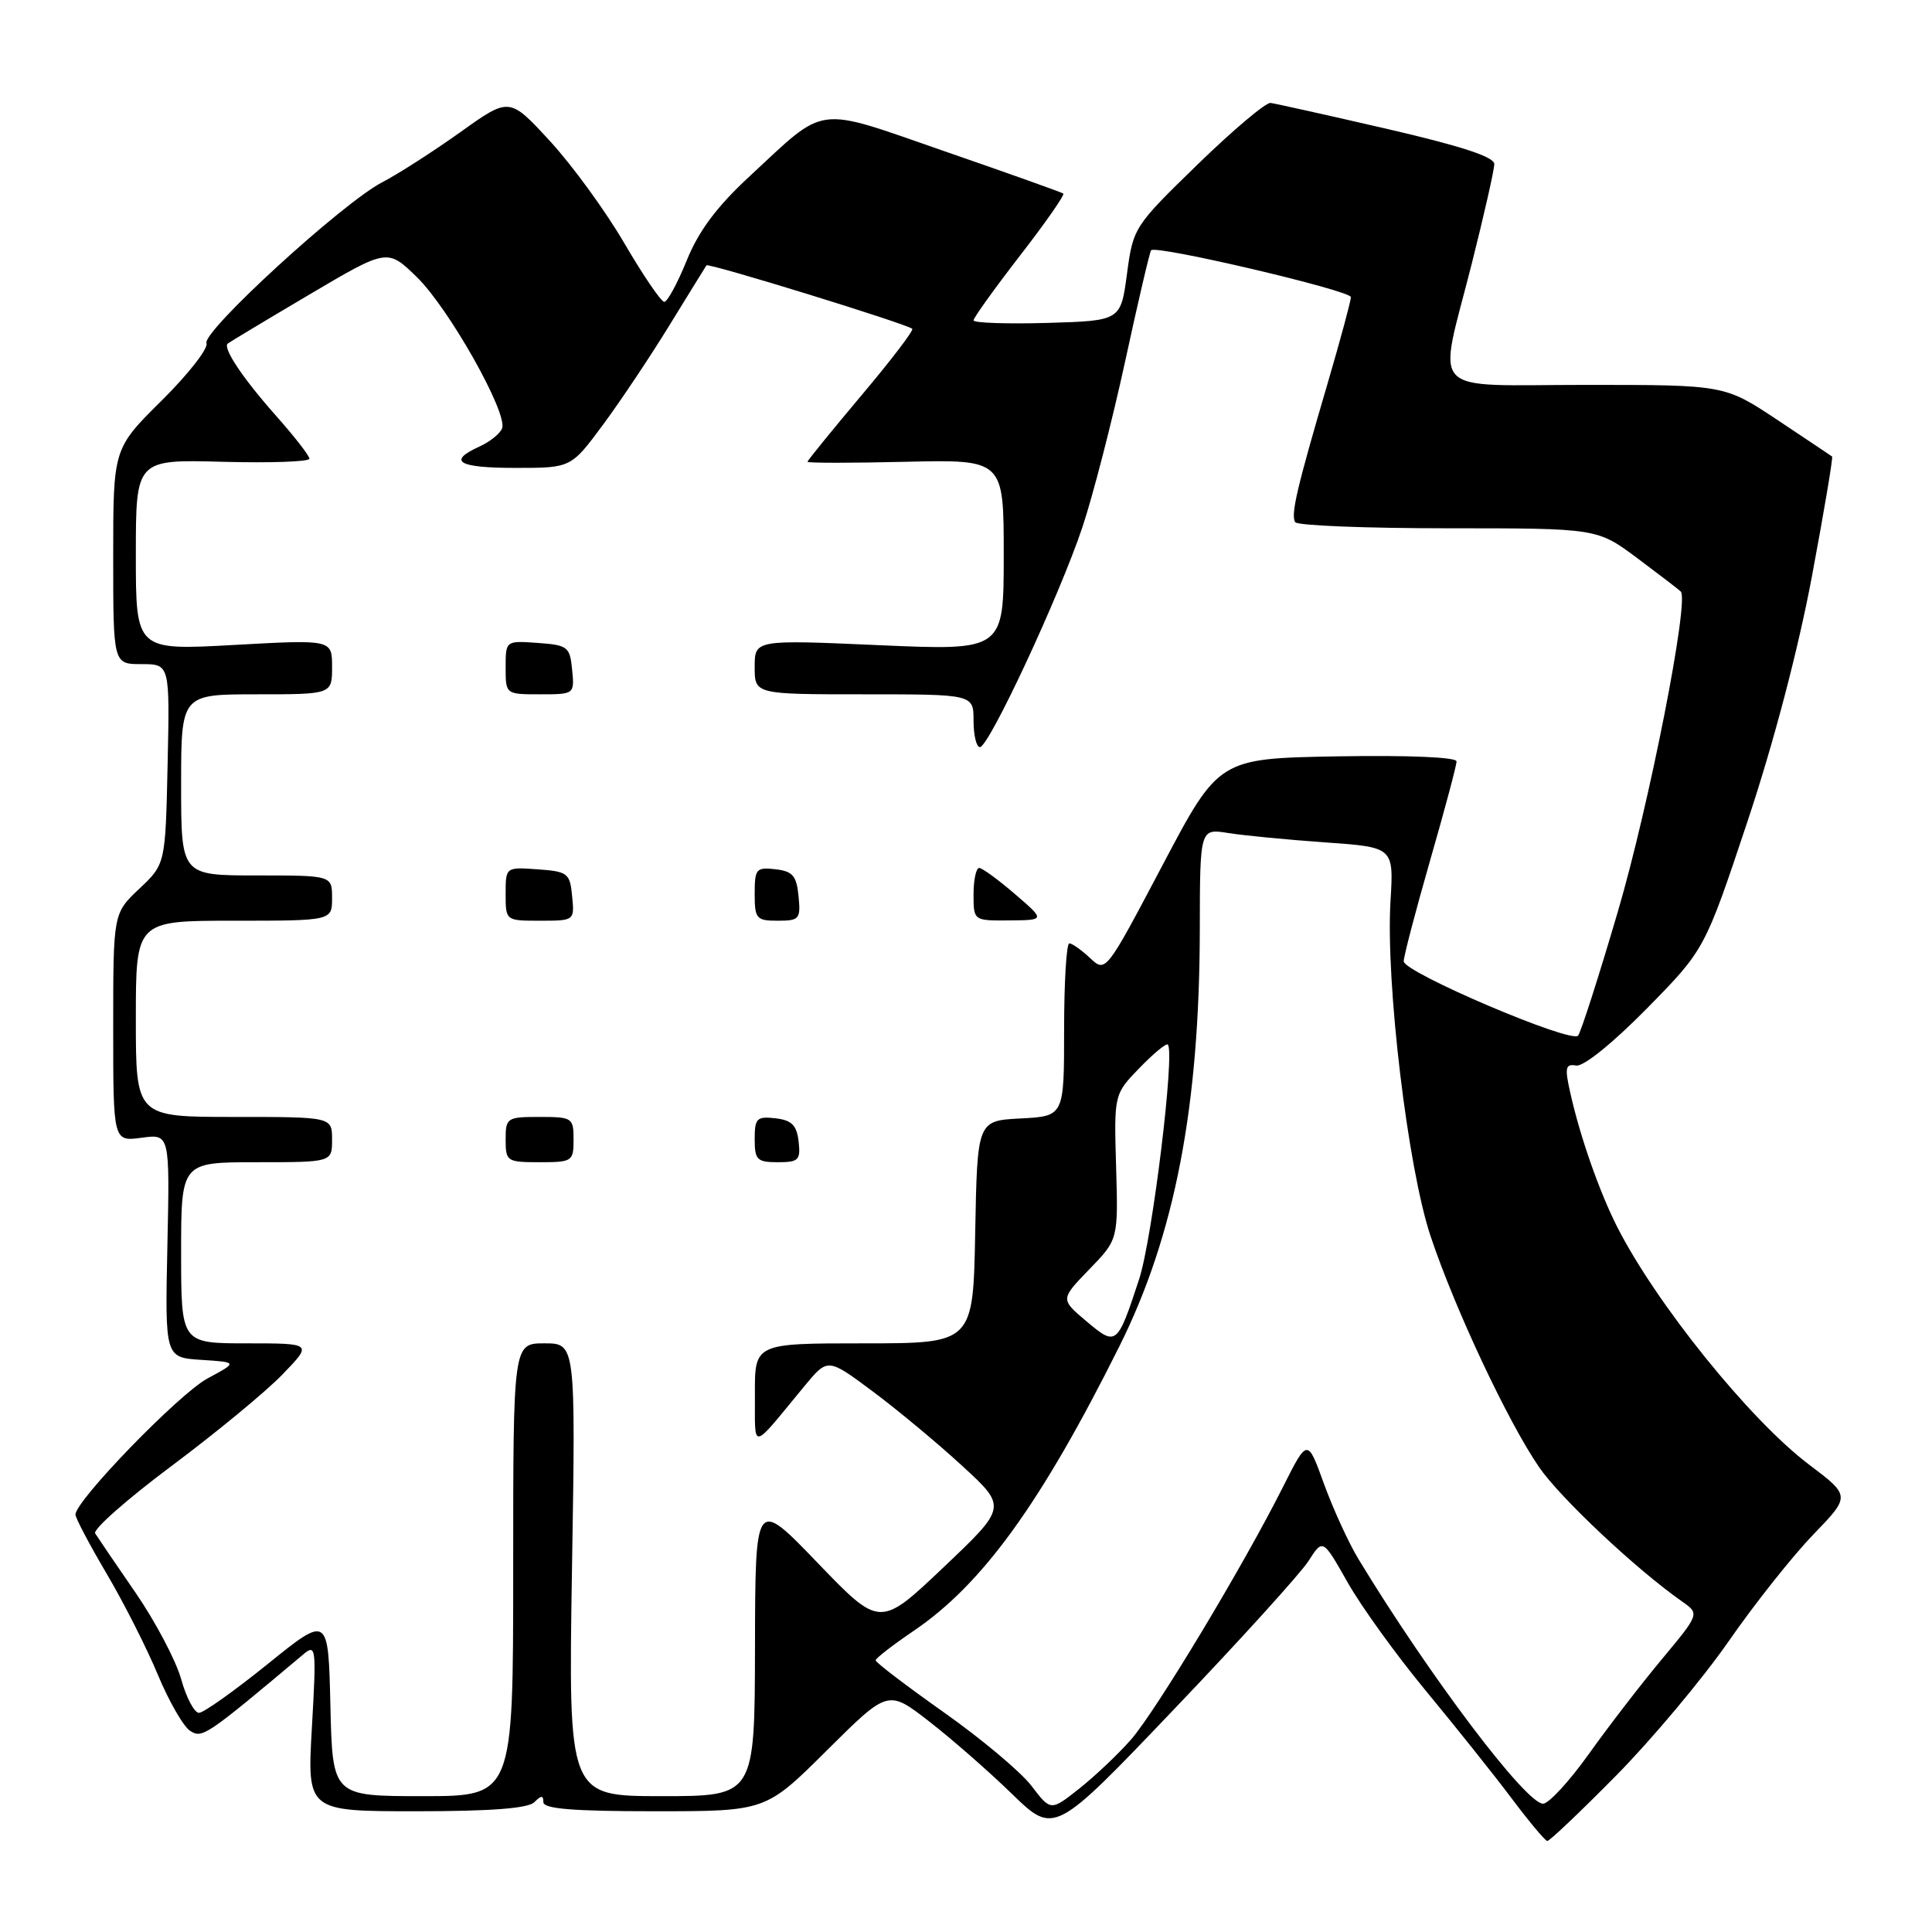 <?xml version="1.0" encoding="UTF-8" standalone="no"?>
<!DOCTYPE svg PUBLIC "-//W3C//DTD SVG 1.1//EN" "http://www.w3.org/Graphics/SVG/1.1/DTD/svg11.dtd" >
<svg xmlns="http://www.w3.org/2000/svg" xmlns:xlink="http://www.w3.org/1999/xlink" version="1.1" viewBox="0 0 256 256">
 <g >
 <path fill="currentColor"
d=" M 214.17 235.25 C 218.91 230.44 225.60 222.45 229.04 217.50 C 232.47 212.55 237.52 206.19 240.25 203.36 C 245.21 198.22 245.21 198.22 239.70 194.06 C 231.86 188.15 219.40 172.68 214.25 162.50 C 211.91 157.87 209.37 150.61 208.09 144.89 C 207.31 141.45 207.42 140.94 208.85 141.19 C 209.82 141.35 213.68 138.24 218.20 133.65 C 225.89 125.82 225.89 125.82 231.52 108.94 C 235.03 98.41 238.25 86.15 240.09 76.37 C 241.70 67.75 242.91 60.60 242.76 60.49 C 242.62 60.38 239.35 58.20 235.51 55.64 C 228.52 51.00 228.52 51.00 210.26 51.00 C 188.80 51.00 190.51 52.79 195.00 35.00 C 196.65 28.46 198.00 22.50 198.00 21.74 C 198.00 20.78 193.60 19.35 183.75 17.07 C 175.91 15.26 168.98 13.72 168.36 13.64 C 167.73 13.56 163.38 17.23 158.69 21.79 C 150.27 29.98 150.15 30.15 149.33 36.29 C 148.50 42.50 148.50 42.50 138.75 42.79 C 133.39 42.94 129.00 42.79 129.00 42.45 C 129.00 42.11 131.76 38.26 135.14 33.89 C 138.52 29.53 141.11 25.82 140.89 25.65 C 140.68 25.48 133.63 22.97 125.24 20.07 C 107.74 14.01 109.69 13.76 99.23 23.45 C 94.98 27.39 92.58 30.60 91.00 34.50 C 89.77 37.53 88.43 40.00 88.02 40.00 C 87.61 40.00 85.23 36.51 82.74 32.25 C 80.26 27.99 75.81 21.88 72.86 18.68 C 67.50 12.86 67.50 12.86 61.00 17.51 C 57.42 20.06 52.77 23.05 50.65 24.15 C 45.41 26.86 26.76 43.94 27.36 45.48 C 27.62 46.17 24.94 49.59 21.42 53.08 C 15.00 59.44 15.00 59.44 15.00 73.72 C 15.00 88.00 15.00 88.00 18.75 88.00 C 22.50 88.00 22.50 88.00 22.21 101.25 C 21.92 114.50 21.92 114.50 18.46 117.76 C 15.00 121.03 15.00 121.03 15.00 136.15 C 15.00 151.26 15.00 151.26 18.75 150.76 C 22.50 150.25 22.50 150.25 22.18 165.07 C 21.86 179.88 21.86 179.88 26.68 180.19 C 31.50 180.50 31.50 180.50 27.50 182.65 C 23.75 184.66 10.00 198.84 10.00 200.69 C 10.00 201.15 11.86 204.67 14.13 208.52 C 16.40 212.36 19.45 218.39 20.92 221.92 C 22.39 225.45 24.32 228.80 25.21 229.36 C 26.81 230.37 27.30 230.04 40.23 219.18 C 41.87 217.80 41.93 218.36 41.33 228.86 C 40.69 240.00 40.69 240.00 55.15 240.00 C 65.05 240.00 69.98 239.62 70.80 238.80 C 71.73 237.87 72.00 237.87 72.00 238.80 C 72.00 239.68 75.94 240.00 86.73 240.00 C 101.46 240.00 101.46 240.00 109.56 231.94 C 117.67 223.88 117.67 223.88 123.08 228.07 C 126.06 230.38 131.02 234.71 134.09 237.70 C 139.69 243.13 139.69 243.13 155.59 226.46 C 164.34 217.30 172.35 208.46 173.39 206.83 C 175.28 203.87 175.28 203.87 178.57 209.68 C 180.38 212.88 185.03 219.32 188.90 224.00 C 192.77 228.68 197.87 235.06 200.22 238.19 C 202.57 241.32 204.73 243.91 205.02 243.94 C 205.31 243.97 209.42 240.06 214.17 235.25 Z  M 136.67 236.63 C 135.26 234.78 130.03 230.40 125.06 226.89 C 120.08 223.37 116.02 220.28 116.03 220.00 C 116.04 219.72 118.32 217.96 121.09 216.08 C 130.19 209.91 137.95 199.18 148.32 178.40 C 155.66 163.70 158.95 146.67 158.98 123.14 C 159.00 109.78 159.00 109.78 162.75 110.38 C 164.81 110.71 170.59 111.27 175.59 111.62 C 184.68 112.26 184.68 112.26 184.25 119.38 C 183.60 130.20 186.53 154.74 189.56 163.80 C 192.78 173.45 199.82 188.42 203.94 194.41 C 206.76 198.51 216.82 207.96 222.89 212.21 C 225.21 213.84 225.21 213.84 220.20 219.86 C 217.44 223.17 213.08 228.83 210.51 232.44 C 207.93 236.05 205.21 239.00 204.46 239.00 C 202.18 239.00 189.30 221.93 180.00 206.58 C 178.69 204.42 176.64 199.93 175.43 196.61 C 173.25 190.57 173.25 190.57 170.00 197.03 C 164.75 207.48 153.14 226.77 149.85 230.52 C 148.17 232.43 145.10 235.34 143.02 236.99 C 139.23 239.99 139.23 239.99 136.67 236.63 Z  M 43.78 226.01 C 43.50 214.01 43.50 214.01 35.50 220.47 C 31.10 224.02 27.00 226.94 26.38 226.96 C 25.76 226.98 24.69 224.97 24.00 222.48 C 23.30 220.00 20.58 214.85 17.96 211.04 C 15.33 207.23 12.93 203.69 12.61 203.18 C 12.29 202.66 16.86 198.63 22.77 194.22 C 28.67 189.81 35.28 184.36 37.45 182.10 C 41.41 178.00 41.41 178.00 32.70 178.00 C 24.00 178.00 24.00 178.00 24.00 166.00 C 24.00 154.00 24.00 154.00 34.00 154.00 C 44.00 154.00 44.00 154.00 44.00 151.00 C 44.00 148.00 44.00 148.00 31.00 148.00 C 18.00 148.00 18.00 148.00 18.00 135.00 C 18.00 122.00 18.00 122.00 31.00 122.00 C 44.00 122.00 44.00 122.00 44.00 119.00 C 44.00 116.00 44.00 116.00 34.00 116.00 C 24.00 116.00 24.00 116.00 24.00 104.00 C 24.00 92.00 24.00 92.00 34.00 92.00 C 44.00 92.00 44.00 92.00 44.00 88.37 C 44.00 84.74 44.00 84.74 31.00 85.46 C 18.00 86.18 18.00 86.18 18.00 73.53 C 18.00 60.88 18.00 60.88 29.50 61.19 C 35.83 61.36 41.00 61.18 41.00 60.78 C 41.00 60.39 38.99 57.81 36.54 55.05 C 32.20 50.16 29.50 46.13 30.17 45.53 C 30.35 45.37 35.19 42.46 40.91 39.08 C 51.33 32.92 51.33 32.92 55.23 36.71 C 59.47 40.84 67.30 54.73 66.53 56.76 C 66.27 57.45 64.92 58.54 63.53 59.17 C 59.22 61.13 60.70 62.00 68.33 62.00 C 75.66 62.00 75.66 62.00 79.88 56.31 C 82.20 53.18 86.18 47.22 88.73 43.06 C 91.29 38.90 93.48 35.35 93.61 35.16 C 93.86 34.80 120.21 42.93 120.88 43.57 C 121.10 43.77 118.06 47.75 114.13 52.41 C 110.21 57.07 107.00 61.02 107.00 61.19 C 107.00 61.36 112.85 61.36 120.00 61.19 C 133.00 60.89 133.00 60.89 133.00 73.55 C 133.00 86.21 133.00 86.21 116.50 85.49 C 100.00 84.76 100.00 84.76 100.00 88.38 C 100.00 92.00 100.00 92.00 114.50 92.00 C 129.00 92.00 129.00 92.00 129.00 95.50 C 129.00 97.42 129.38 99.00 129.84 99.00 C 131.04 99.00 140.38 78.95 143.42 69.87 C 144.82 65.68 147.37 55.78 149.09 47.87 C 150.80 39.97 152.35 33.35 152.53 33.16 C 153.20 32.44 179.00 38.50 179.00 39.37 C 179.00 39.87 177.60 45.05 175.89 50.89 C 171.84 64.67 171.01 68.21 171.62 69.19 C 171.89 69.64 181.01 70.00 191.88 70.00 C 211.64 70.00 211.64 70.00 216.95 73.96 C 219.86 76.14 222.46 78.12 222.71 78.38 C 223.86 79.53 218.55 106.57 214.38 120.77 C 211.84 129.42 209.46 136.83 209.10 137.23 C 208.15 138.29 186.00 128.84 186.00 127.38 C 186.00 126.71 187.58 120.69 189.50 114.00 C 191.43 107.31 193.00 101.41 193.00 100.89 C 193.00 100.33 186.67 100.06 177.25 100.22 C 161.50 100.50 161.50 100.50 154.01 114.70 C 146.52 128.89 146.52 128.89 144.44 126.95 C 143.30 125.88 142.06 125.00 141.69 125.00 C 141.31 125.00 141.00 130.15 141.00 136.45 C 141.00 147.90 141.00 147.90 135.25 148.20 C 129.50 148.50 129.50 148.50 129.22 163.25 C 128.95 178.00 128.95 178.00 114.47 178.00 C 100.00 178.00 100.00 178.00 100.03 184.75 C 100.07 192.31 99.35 192.43 106.59 183.67 C 109.68 179.93 109.68 179.93 115.59 184.33 C 118.84 186.75 124.19 191.19 127.47 194.21 C 133.44 199.69 133.44 199.69 125.02 207.68 C 116.60 215.67 116.60 215.67 108.34 207.09 C 100.08 198.50 100.08 198.50 100.04 218.25 C 100.00 238.00 100.00 238.00 87.66 238.00 C 75.31 238.00 75.31 238.00 75.79 208.00 C 76.28 178.00 76.28 178.00 72.14 178.00 C 68.00 178.00 68.00 178.00 68.00 208.00 C 68.00 238.00 68.00 238.00 56.03 238.00 C 44.06 238.00 44.06 238.00 43.78 226.01 Z  M 76.00 151.00 C 76.00 148.11 75.83 148.00 71.50 148.00 C 67.17 148.00 67.00 148.11 67.00 151.00 C 67.00 153.89 67.17 154.00 71.50 154.00 C 75.83 154.00 76.00 153.89 76.00 151.00 Z  M 105.82 151.25 C 105.57 149.09 104.91 148.43 102.75 148.18 C 100.28 147.90 100.00 148.18 100.00 150.93 C 100.00 153.69 100.31 154.00 103.07 154.00 C 105.82 154.00 106.10 153.72 105.82 151.25 Z  M 75.81 118.75 C 75.52 115.70 75.24 115.48 71.25 115.19 C 67.00 114.89 67.00 114.89 67.00 118.44 C 67.00 122.00 67.00 122.00 71.56 122.00 C 76.11 122.00 76.13 121.99 75.81 118.75 Z  M 105.81 118.75 C 105.55 116.04 105.04 115.45 102.75 115.18 C 100.20 114.89 100.00 115.13 100.00 118.43 C 100.00 121.75 100.22 122.00 103.06 122.00 C 105.92 122.00 106.11 121.78 105.81 118.75 Z  M 134.50 118.48 C 132.30 116.58 130.16 115.02 129.75 115.01 C 129.34 115.01 129.00 116.58 129.00 118.50 C 129.00 122.00 129.00 122.00 133.75 121.96 C 138.50 121.92 138.50 121.92 134.50 118.48 Z  M 75.81 88.75 C 75.52 85.70 75.24 85.48 71.25 85.19 C 67.00 84.89 67.00 84.89 67.00 88.44 C 67.00 92.00 67.00 92.00 71.56 92.00 C 76.11 92.00 76.13 91.99 75.81 88.75 Z  M 143.95 175.07 C 140.50 172.16 140.50 172.16 144.33 168.20 C 148.17 164.24 148.17 164.24 147.89 154.62 C 147.61 145.00 147.61 145.00 150.99 141.51 C 152.84 139.60 154.53 138.20 154.74 138.41 C 155.72 139.39 152.69 164.18 150.94 169.50 C 148.04 178.33 147.93 178.42 143.95 175.07 Z "/>
</g>
</svg>